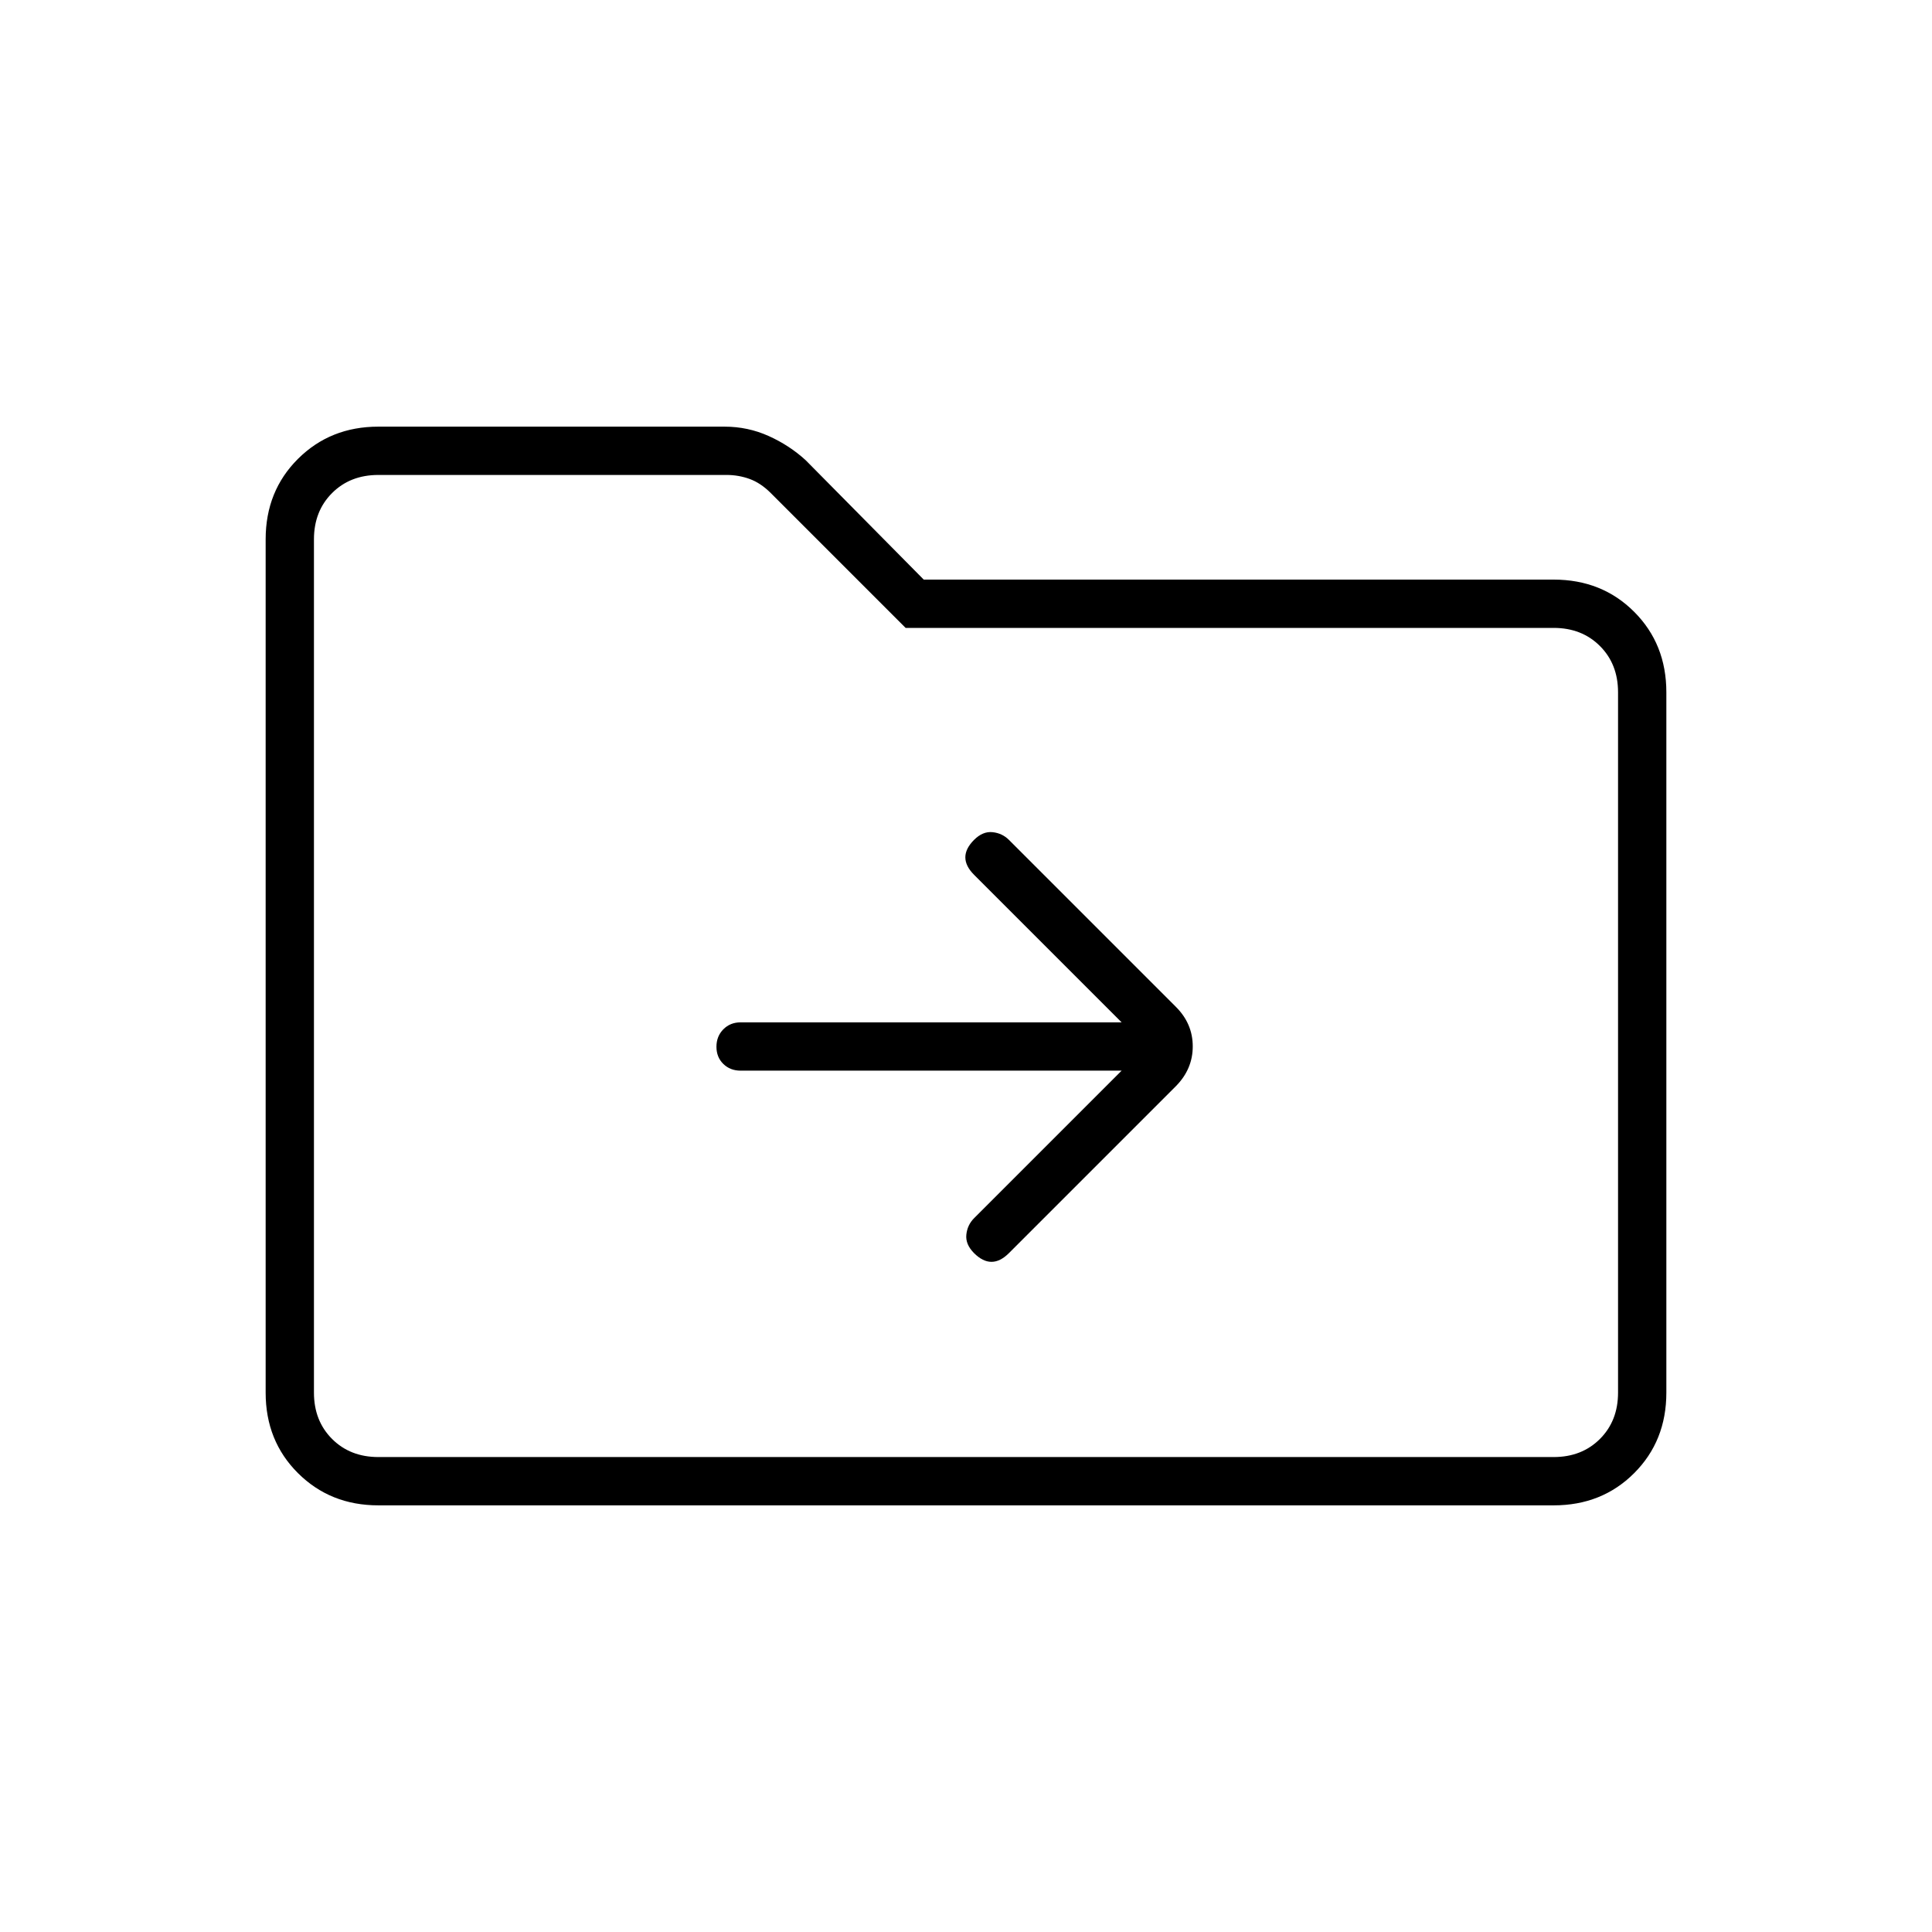 <svg xmlns="http://www.w3.org/2000/svg" height="40" viewBox="0 -960 960 960" width="40"><path d="M188-212q-23.85 0-39.93-16Q132-244 132-268v-424q0-24 16.07-40 16.08-16 39.93-16h172q11.63 0 21.98 4.67 10.35 4.66 18.41 12.06L459-672h313q24 0 40 16t16 40v348q0 24-16 40t-40 16H188Zm0-24h584q14 0 23-9t9-23v-348q0-14-9-23t-23-9H450l-67-67q-5-5-10.5-7t-11.5-2H188q-14 0-23 9t-9 23v424q0 14 9 23t23 9Zm-32 0v-488 488Zm401.33-192L484-354.67q-3.33 3.34-3.83 8.17t3.83 9.17q4.33 4.33 8.67 4.33 4.33 0 8.66-4.33l83-83q8.34-8.46 8.34-19.73t-8.34-19.61l-83-83q-3.33-3.33-8.16-3.83-4.84-.5-9.17 3.83-4.33 4.34-4.33 8.67t4.33 8.67L557.33-452H368q-5.15 0-8.58 3.46-3.42 3.46-3.42 8.67 0 5.2 3.42 8.54Q362.85-428 368-428h189.33Z"/></svg>